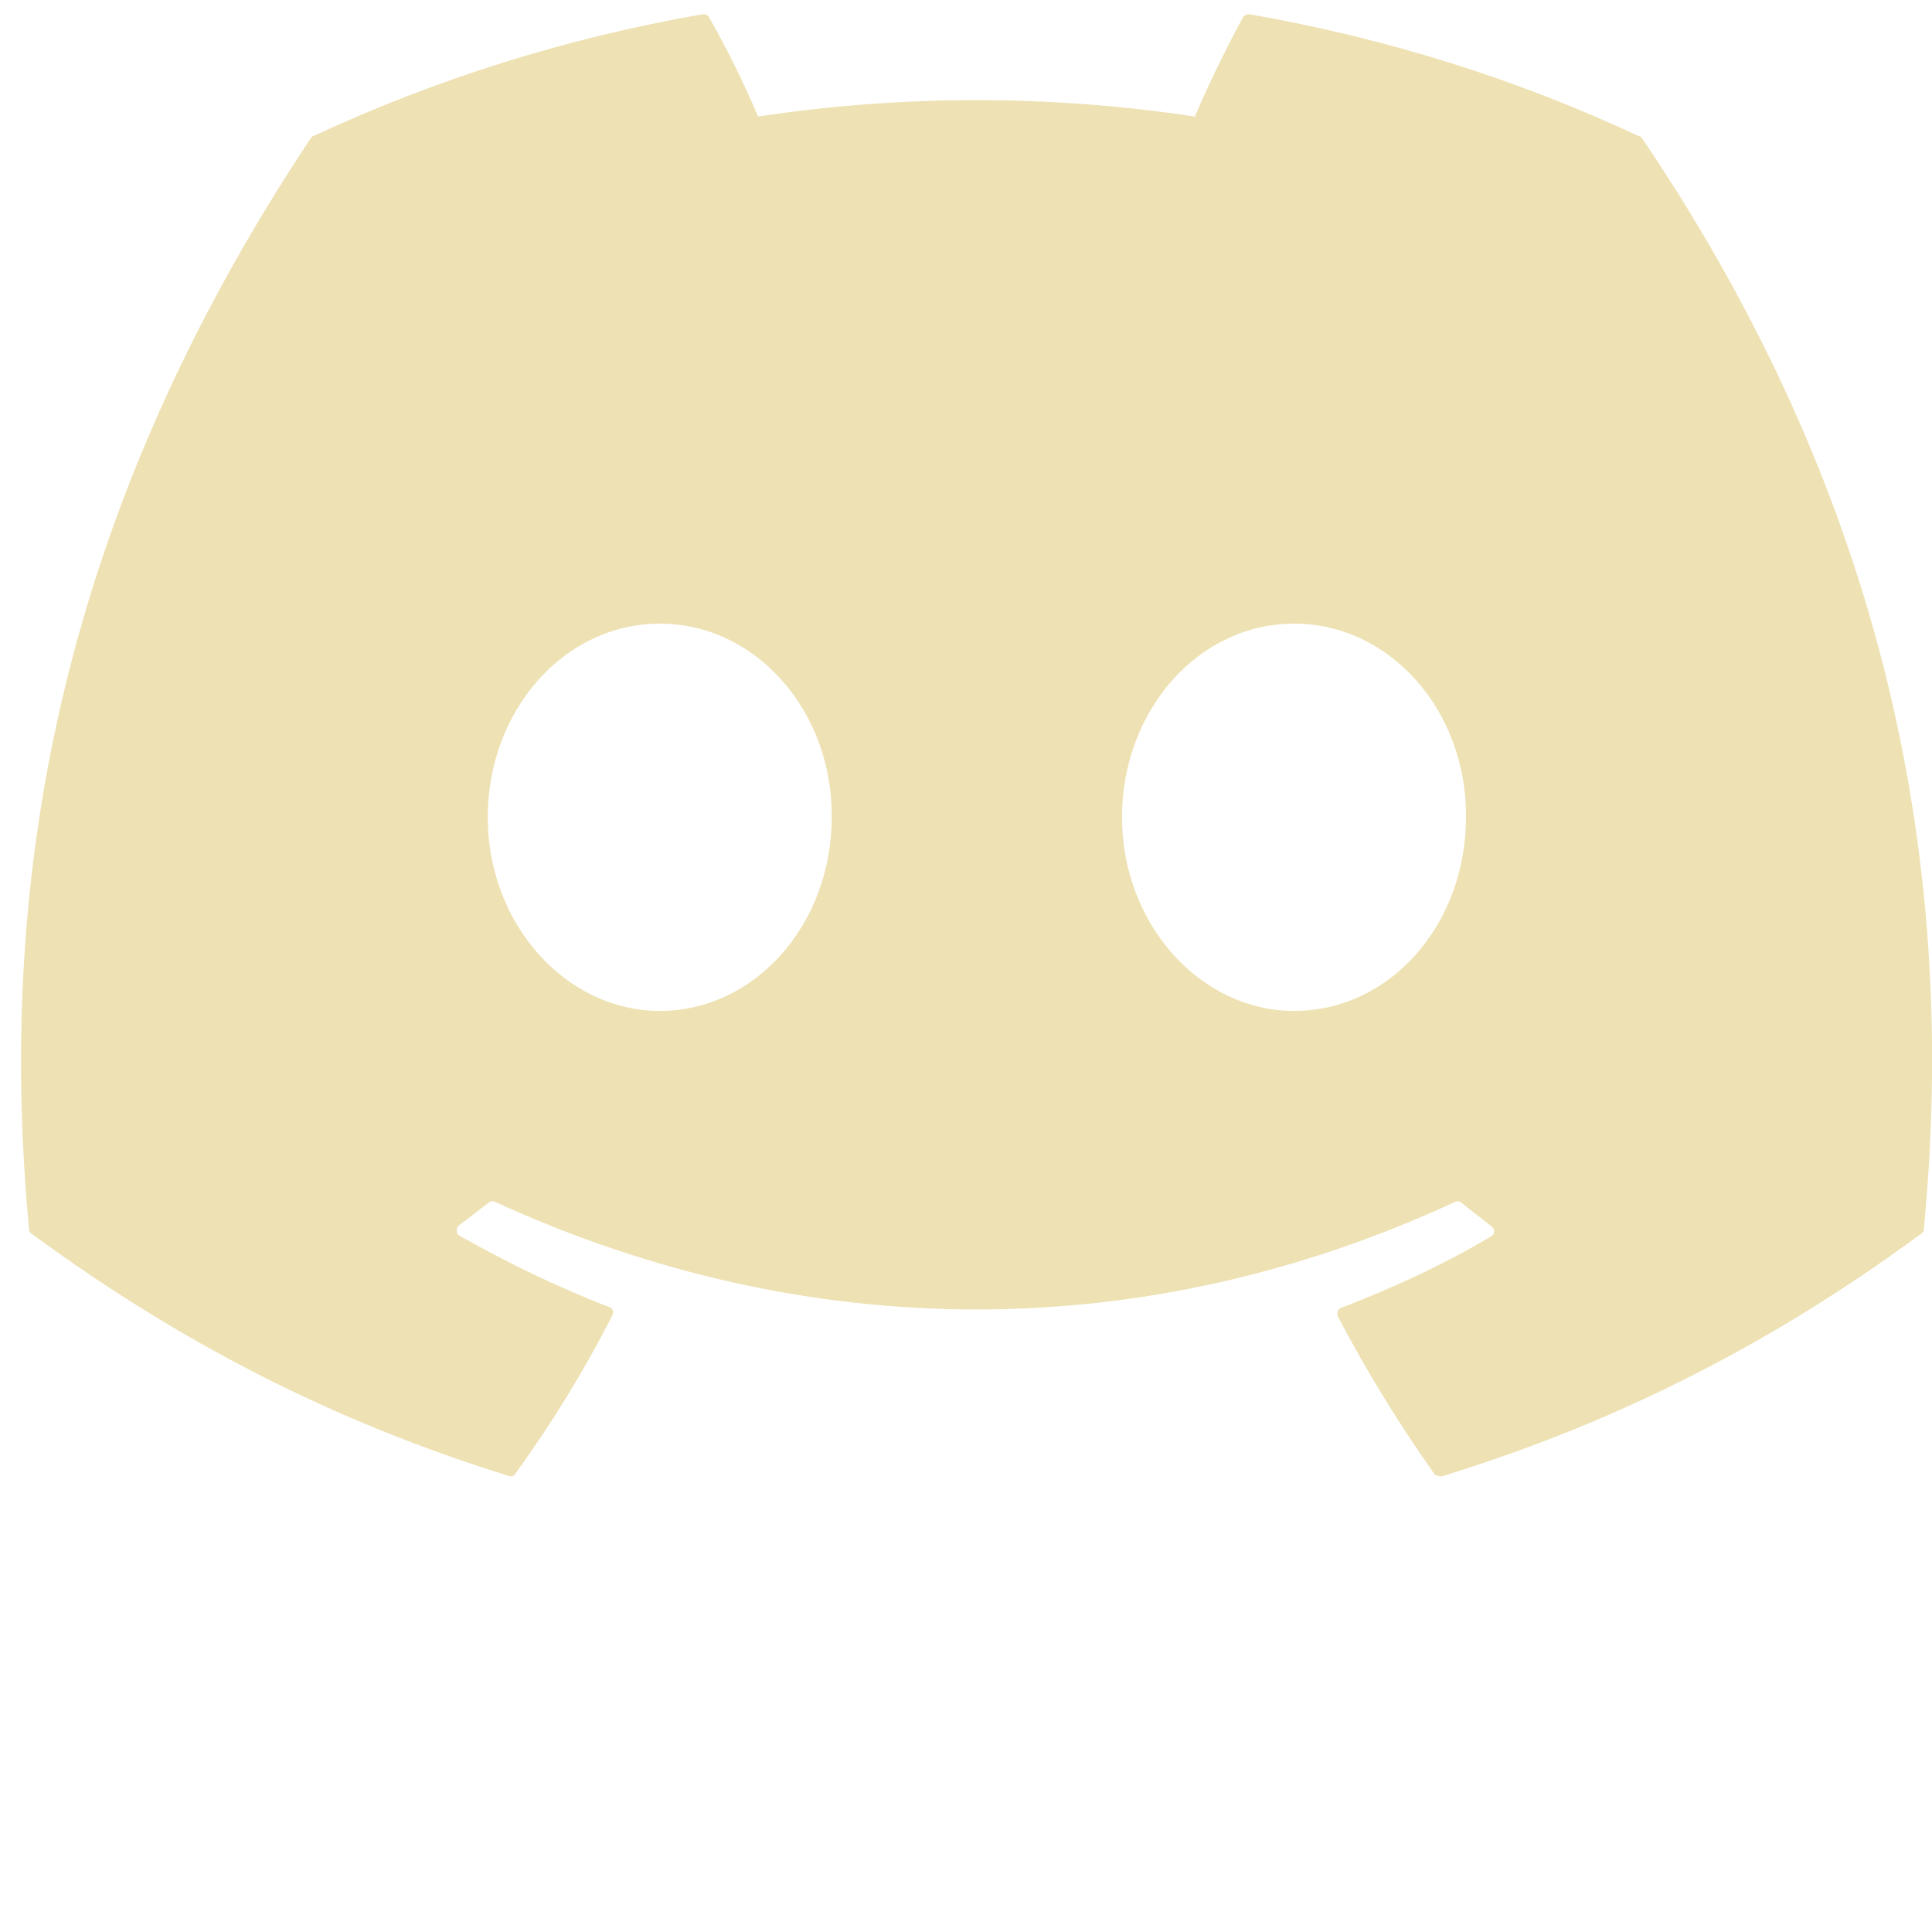 <svg width="24" height="24" viewBox="0 0 24 24" fill="none" xmlns="http://www.w3.org/2000/svg">
<path d="M20.348 1.687C18.845 0.983 17.217 0.473 15.521 0.177C15.506 0.177 15.491 0.18 15.478 0.186C15.464 0.192 15.452 0.2 15.442 0.212C15.238 0.586 15.001 1.074 14.843 1.448C13.044 1.176 11.215 1.176 9.416 1.448C9.258 1.063 9.021 0.586 8.806 0.212C8.795 0.189 8.761 0.177 8.727 0.177C7.031 0.473 5.415 0.983 3.9 1.687C3.888 1.687 3.877 1.698 3.866 1.709C0.791 6.328 -0.057 10.822 0.361 15.271C0.361 15.293 0.373 15.316 0.395 15.327C2.43 16.825 4.386 17.733 6.319 18.334C6.353 18.346 6.387 18.334 6.398 18.312C6.85 17.688 7.257 17.029 7.608 16.337C7.63 16.292 7.608 16.246 7.562 16.235C6.918 15.985 6.308 15.69 5.708 15.35C5.663 15.327 5.663 15.259 5.697 15.225C5.822 15.134 5.946 15.032 6.07 14.941C6.093 14.919 6.127 14.919 6.149 14.93C10.038 16.712 14.232 16.712 18.076 14.93C18.098 14.919 18.132 14.919 18.155 14.941C18.279 15.043 18.404 15.134 18.528 15.236C18.573 15.271 18.573 15.338 18.517 15.361C17.929 15.713 17.307 15.997 16.663 16.246C16.617 16.258 16.606 16.314 16.617 16.349C16.979 17.041 17.386 17.699 17.827 18.323C17.861 18.334 17.895 18.346 17.929 18.334C19.873 17.733 21.829 16.825 23.864 15.327C23.886 15.316 23.898 15.293 23.898 15.271C24.395 10.13 23.072 5.67 20.393 1.709C20.382 1.698 20.371 1.687 20.348 1.687ZM8.196 12.558C7.031 12.558 6.059 11.48 6.059 10.152C6.059 8.825 7.009 7.747 8.196 7.747C9.394 7.747 10.343 8.836 10.332 10.152C10.332 11.48 9.383 12.558 8.196 12.558ZM16.075 12.558C14.911 12.558 13.938 11.48 13.938 10.152C13.938 8.825 14.888 7.747 16.075 7.747C17.273 7.747 18.223 8.836 18.211 10.152C18.211 11.48 17.273 12.558 16.075 12.558Z" fill="#EEE1B3"/>
</svg>

